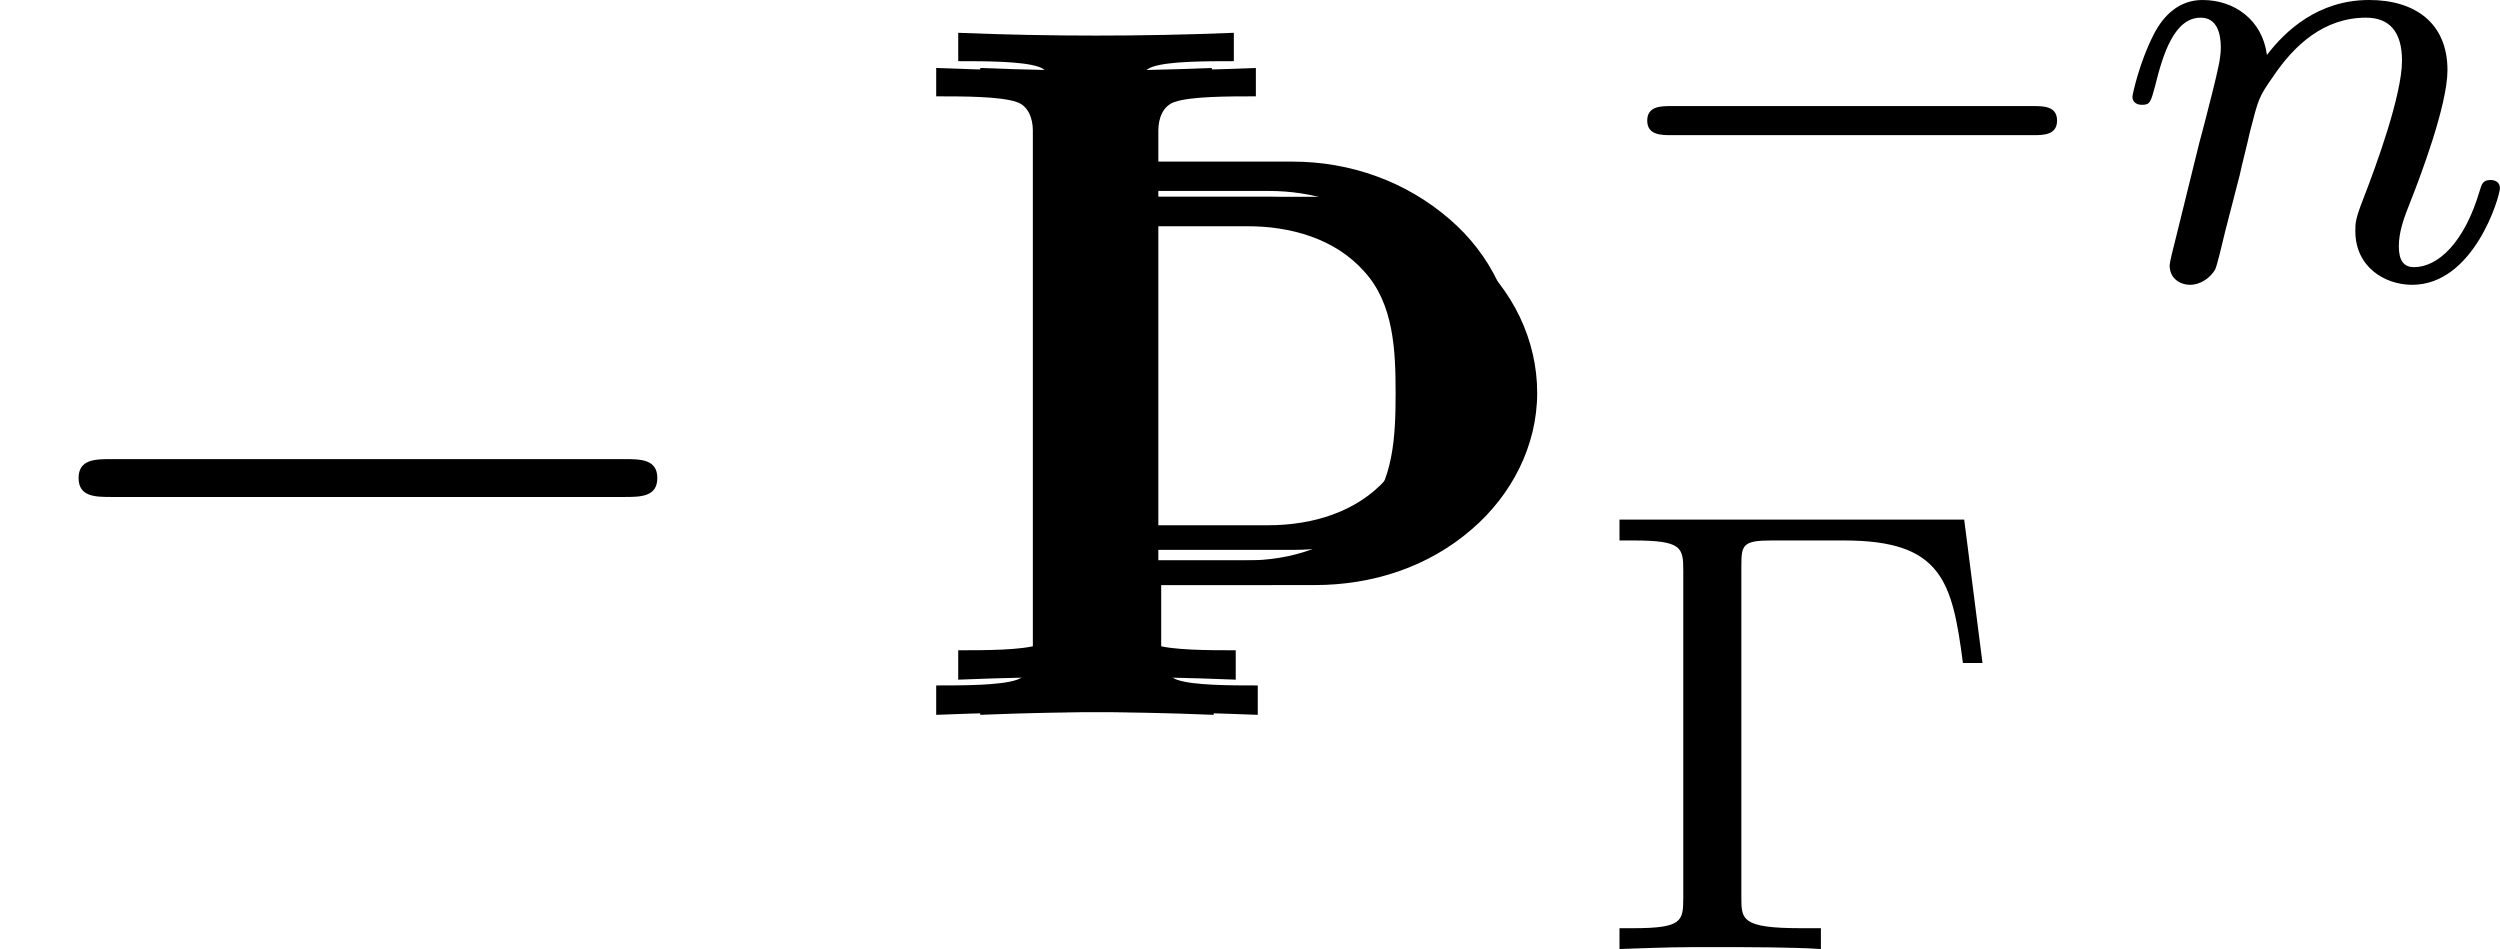 <?xml version='1.0' encoding='UTF-8'?>
<!-- This file was generated by dvisvgm 2.3.5 -->
<svg height='11.979pt' version='1.1' viewBox='5.908 107.012 31.556 11.979' width='31.556pt' xmlns='http://www.w3.org/2000/svg' xmlns:xlink='http://www.w3.org/1999/xlink'>
<defs>
<path d='M4.702 -5.42H0.351V-5.157H0.526C1.14 -5.157 1.156 -5.069 1.156 -4.774V-0.646C1.156 -0.351 1.14 -0.263 0.526 -0.263H0.351V0C1.028 -0.024 1.044 -0.024 1.578 -0.024C1.953 -0.024 2.534 -0.024 2.893 0V-0.263H2.638C1.889 -0.263 1.889 -0.375 1.889 -0.654V-4.83C1.889 -5.101 1.905 -5.157 2.271 -5.157H3.188C4.423 -5.157 4.551 -4.639 4.686 -3.61H4.933L4.702 -5.42Z' id='g33-0'/>
<path d='M5.571 -1.809C5.699 -1.809 5.874 -1.809 5.874 -1.993S5.699 -2.176 5.571 -2.176H1.004C0.877 -2.176 0.701 -2.176 0.701 -1.993S0.877 -1.809 1.004 -1.809H5.571Z' id='g29-0'/>
<path d='M1.638 -0.801C1.638 -0.646 1.578 -0.49 1.435 -0.442C1.231 -0.371 0.753 -0.371 0.418 -0.371V0C1.59 -0.048 2.75 -0.048 3.921 0V-0.371C3.587 -0.371 3.108 -0.371 2.905 -0.442C2.762 -0.49 2.702 -0.646 2.702 -0.801V-1.638H4.639C5.368 -1.638 6.073 -1.865 6.623 -2.343C7.125 -2.774 7.448 -3.395 7.448 -4.065S7.137 -5.368 6.623 -5.81C6.073 -6.288 5.368 -6.539 4.639 -6.539H2.666V-7.376C2.666 -7.532 2.726 -7.687 2.869 -7.735C3.072 -7.807 3.551 -7.807 3.897 -7.807V-8.165C2.738 -8.118 1.578 -8.118 0.418 -8.165V-7.807C0.753 -7.807 1.231 -7.807 1.435 -7.735C1.578 -7.687 1.638 -7.532 1.638 -7.376V-0.801ZM4.328 -6.169C4.89 -6.169 5.452 -6.013 5.822 -5.595C6.193 -5.189 6.217 -4.603 6.217 -4.065C6.217 -3.515 6.193 -2.941 5.822 -2.534C5.452 -2.116 4.89 -1.949 4.328 -1.949H2.666V-6.169H4.328Z' id='g16-106'/>
<path d='M1.594 -1.307C1.618 -1.427 1.698 -1.73 1.722 -1.849C1.833 -2.279 1.833 -2.287 2.016 -2.55C2.279 -2.941 2.654 -3.292 3.188 -3.292C3.475 -3.292 3.642 -3.124 3.642 -2.75C3.642 -2.311 3.308 -1.403 3.156 -1.012C3.053 -0.749 3.053 -0.701 3.053 -0.598C3.053 -0.143 3.427 0.08 3.77 0.08C4.551 0.08 4.878 -1.036 4.878 -1.14C4.878 -1.219 4.814 -1.243 4.758 -1.243C4.663 -1.243 4.647 -1.188 4.623 -1.108C4.431 -0.454 4.097 -0.143 3.794 -0.143C3.666 -0.143 3.602 -0.223 3.602 -0.406S3.666 -0.765 3.746 -0.964C3.866 -1.267 4.216 -2.184 4.216 -2.63C4.216 -3.228 3.802 -3.515 3.228 -3.515C2.582 -3.515 2.168 -3.124 1.937 -2.821C1.881 -3.26 1.53 -3.515 1.124 -3.515C0.837 -3.515 0.638 -3.332 0.51 -3.084C0.319 -2.71 0.239 -2.311 0.239 -2.295C0.239 -2.224 0.295 -2.192 0.359 -2.192C0.462 -2.192 0.47 -2.224 0.526 -2.431C0.622 -2.821 0.765 -3.292 1.1 -3.292C1.307 -3.292 1.355 -3.092 1.355 -2.917C1.355 -2.774 1.315 -2.622 1.251 -2.359C1.235 -2.295 1.116 -1.825 1.084 -1.714L0.789 -0.518C0.757 -0.399 0.709 -0.199 0.709 -0.167C0.709 0.016 0.861 0.08 0.964 0.08C1.108 0.08 1.227 -0.016 1.283 -0.112C1.307 -0.159 1.371 -0.43 1.411 -0.598L1.594 -1.307Z' id='g31-110'/>
<path d='M7.878 -2.75C8.082 -2.75 8.297 -2.75 8.297 -2.989S8.082 -3.228 7.878 -3.228H1.411C1.207 -3.228 0.992 -3.228 0.992 -2.989S1.207 -2.75 1.411 -2.75H7.878Z' id='g19-0'/>
</defs>
<g id='page1'>
<use x='5.908' xlink:href='#g19-0' y='116.035'/>
<use x='17.307' xlink:href='#g16-106' y='116.035'/>
<use x='17.585' xlink:href='#g16-106' y='115.591'/>
<use x='17.863' xlink:href='#g16-106' y='116.035'/>
<use x='25.999' xlink:href='#g29-0' y='110.527'/>
<use x='32.585' xlink:href='#g31-110' y='110.527'/>
<use x='25.999' xlink:href='#g33-0' y='118.991'/>
</g>
</svg>